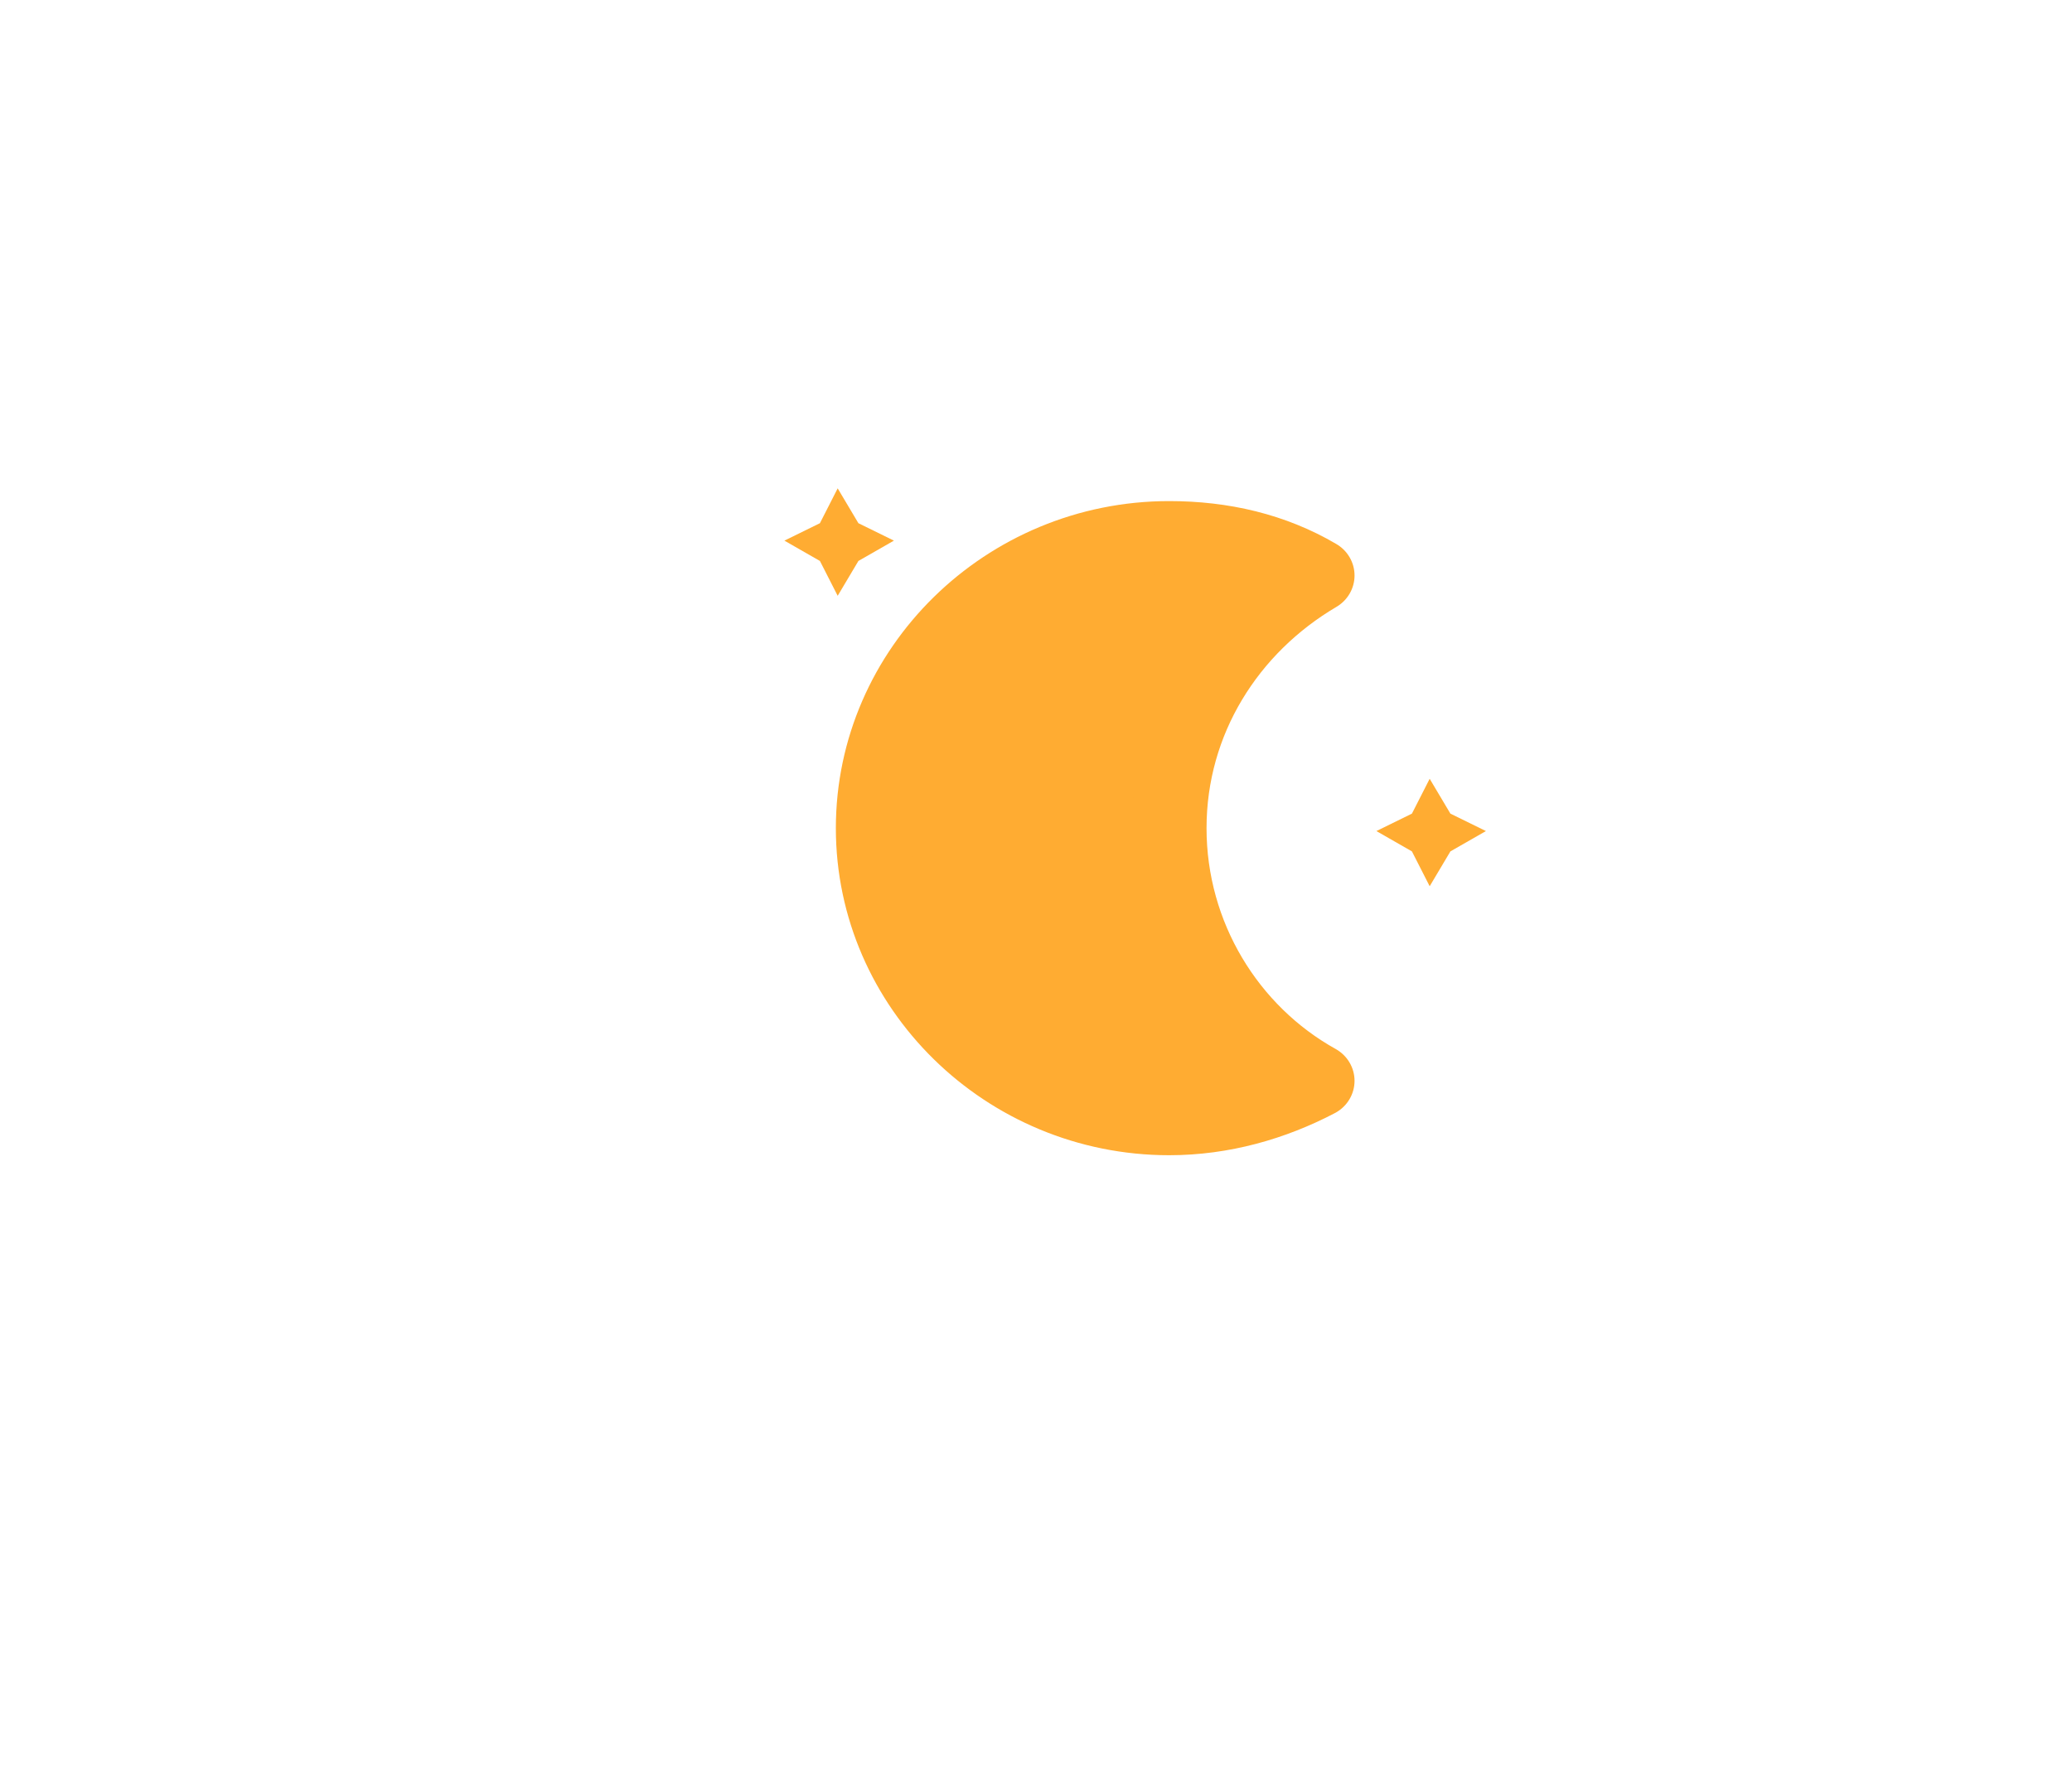<svg width="56" height="48" version="1.1" xmlns="http://www.w3.org/2000/svg">
  <g id="night" transform="translate(-16,-8)">
    <g transform="matrix(.8 0 0 .785 36 20.022)" stroke-width="1.262">
      <g class="animate-star2">
        <polygon points="4 2.7 5.2 3.3 4 4 3.3 5.2 2.7 4 1.5 3.3 2.7 2.7 3.3 1.5" fill="#FFAC32"
          stroke-miterlimit="10"
          stroke-width="1.411" />
      </g>
      <g class="animate-star1">
        <polygon transform="translate(20,10)"
          points="4 2.7 5.2 3.3 4 4 3.3 5.2 2.7 4 1.5 3.3 2.7 2.7 3.3 1.5"
          fill="#FFAC32" stroke-miterlimit="10" stroke-width="1.411" />
      </g>
      <g class="animate-moon">
        <path
          d="m14.5 13.2c0-3.7 2-6.9 5-8.7-1.5-0.9-3.2-1.3-5-1.3-5.5 0-10 4.5-10 10s4.5 10 10 10c1.8 0 3.5-0.5 5-1.3-3-1.7-5-5-5-8.7z"
          fill="#FFAC32" stroke="#FFAC32" stroke-linejoin="round" stroke-width="2.523" />
      </g>
    </g>
  </g>
</svg>